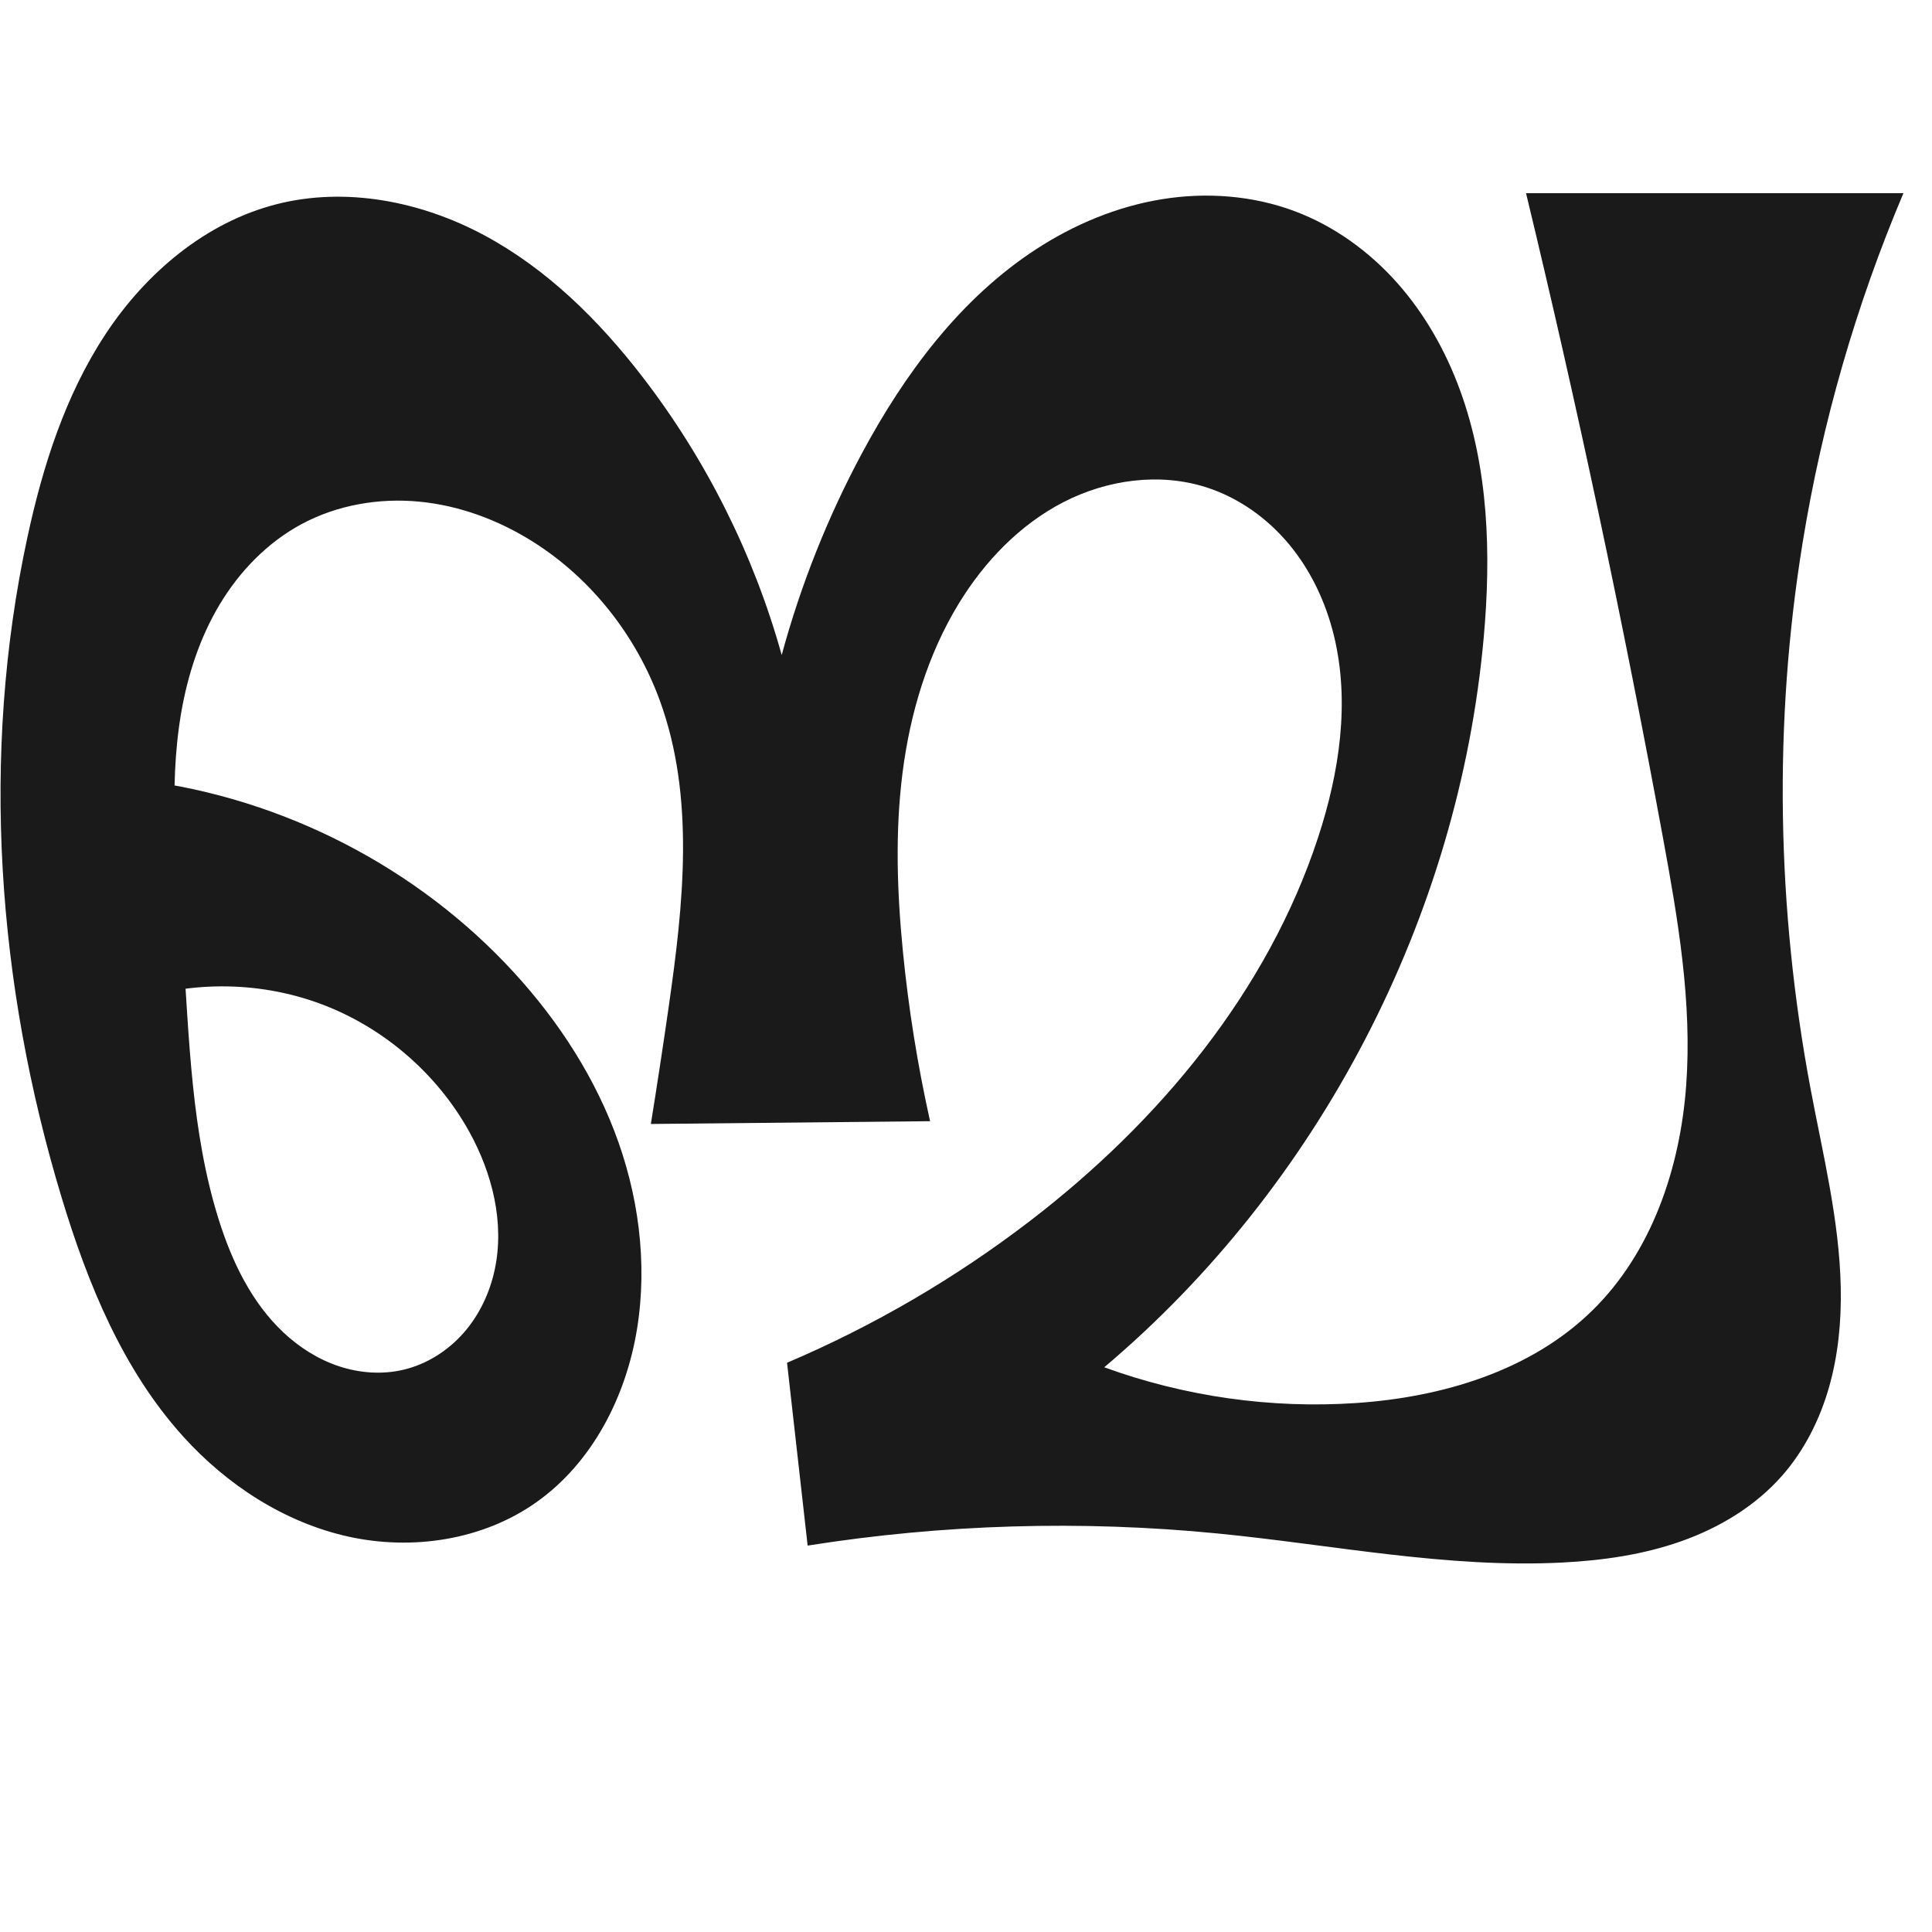 <?xml version="1.0" encoding="UTF-8" standalone="no"?>
<svg
   xmlns:dc="http://purl.org/dc/elements/1.1/"
   xmlns:cc="http://creativecommons.org/ns#"
   xmlns:rdf="http://www.w3.org/1999/02/22-rdf-syntax-ns#"
   xmlns:svg="http://www.w3.org/2000/svg"
   xmlns="http://www.w3.org/2000/svg"
   xmlns:sodipodi="http://sodipodi.sourceforge.net/DTD/sodipodi-0.dtd"
   xmlns:inkscape="http://www.inkscape.org/namespaces/inkscape"
   xml:space="preserve"
   width="1000"
   height="1000"
   version="1.1"
   style="clip-rule:evenodd;fill-rule:evenodd;image-rendering:optimizeQuality;shape-rendering:geometricPrecision;text-rendering:geometricPrecision"
   viewBox="0 0 1000 1000"
   id="svg10"
   sodipodi:docname="ബ.svg"
   inkscape:version="1.0.1 (3bc2e813f5, 2020-09-07)"><sodipodi:namedview
   pagecolor="#ffffff"
   bordercolor="#666666"
   borderopacity="1"
   objecttolerance="10"
   gridtolerance="10"
   guidetolerance="10"
   inkscape:pageopacity="0"
   inkscape:pageshadow="2"
   inkscape:window-width="1920"
   inkscape:window-height="1015"
   id="namedview12"
   showgrid="false"
   inkscape:zoom="0.678"
   inkscape:cx="465.16299"
   inkscape:cy="462.37134"
   inkscape:window-x="1920"
   inkscape:window-y="0"
   inkscape:window-maximized="1"
   inkscape:current-layer="svg10"
   showguides="true"
   inkscape:guide-bbox="true"
   inkscape:document-rotation="0"
   inkscape:snap-to-guides="true"><sodipodi:guide
     position="0,1000"
     orientation="0,1"
     id="guide16"
     inkscape:label=""
     inkscape:locked="true"
     inkscape:color="rgb(0,0,255)" /><sodipodi:guide
     position="1763.312,2036.169"
     orientation="1000,0"
     id="guide18" /><sodipodi:guide
     position="0,200"
     orientation="0,1"
     id="guide20"
     inkscape:label="base"
     inkscape:locked="true"
     inkscape:color="rgb(0,0,255)" /><inkscape:grid
     type="xygrid"
     id="grid24"
     originx="-473.376"
     originy="-489.692" /><sodipodi:guide
     position="0,0"
     orientation="0,1"
     id="guide34"
     inkscape:label="bottom"
     inkscape:locked="true"
     inkscape:color="rgb(0,0,255)" /><sodipodi:guide
     position="225.051,1693.319"
     orientation="0,1"
     id="guide44"
     inkscape:label=""
     inkscape:locked="false"
     inkscape:color="rgb(0,0,255)" /><sodipodi:guide
     position="0,900"
     orientation="0,1"
     id="guide46"
     inkscape:label=""
     inkscape:locked="true"
     inkscape:color="rgb(0,0,255)" /><sodipodi:guide
     position="985.177,555.623"
     orientation="-1,0"
     id="guide841"
     inkscape:label=""
     inkscape:locked="false"
     inkscape:color="rgb(0,0,255)" /><sodipodi:guide
     position="0,1000"
     orientation="0,1000"
     id="guide860" /><sodipodi:guide
     position="1001.05,612.788"
     orientation="1000,0"
     id="guide862" /><sodipodi:guide
     position="1000,0"
     orientation="0,-1000"
     id="guide864" /><sodipodi:guide
     position="0,0"
     orientation="-1000,0"
     id="guide866" /></sodipodi:namedview>
 <defs
   id="defs4"><inkscape:path-effect
   effect="spiro"
   id="path-effect859"
   is_visible="true"
   lpeversion="1" /><inkscape:path-effect
   effect="spiro"
   id="path-effect862"
   is_visible="true"
   lpeversion="1" /><inkscape:path-effect
   effect="spiro"
   id="path-effect1521"
   is_visible="true"
   lpeversion="1" /><inkscape:path-effect
   effect="spiro"
   id="path-effect858"
   is_visible="true"
   lpeversion="1" /><inkscape:path-effect
   effect="spiro"
   id="path-effect854"
   is_visible="true"
   lpeversion="1" />
  <style
   type="text/css"
   id="style2">
   <![CDATA[
    .fil0 {fill:#EF7F1A;fill-rule:nonzero}
   ]]>
  </style>
 <inkscape:path-effect
   effect="spiro"
   id="path-effect1214"
   is_visible="true"
   lpeversion="1" /><inkscape:path-effect
   effect="spiro"
   id="path-effect1195"
   is_visible="true"
   lpeversion="1" /><inkscape:path-effect
   effect="spiro"
   id="path-effect992"
   is_visible="true"
   lpeversion="1" /><inkscape:path-effect
   effect="spiro"
   id="path-effect287"
   is_visible="true"
   lpeversion="1" /><inkscape:path-effect
   effect="spiro"
   id="path-effect1032"
   is_visible="true"
   lpeversion="1" /><inkscape:path-effect
   effect="spiro"
   id="path-effect1218"
   is_visible="true"
   lpeversion="1" /><inkscape:path-effect
   effect="spiro"
   id="path-effect309"
   is_visible="true"
   lpeversion="1" /><inkscape:path-effect
   effect="spiro"
   id="path-effect1176"
   is_visible="true"
   lpeversion="1" /><inkscape:path-effect
   effect="spiro"
   id="path-effect1026"
   is_visible="true"
   lpeversion="1" /><inkscape:path-effect
   effect="spiro"
   id="path-effect1030"
   is_visible="true"
   lpeversion="1" /></defs>
 
<path
   style="display:inline;fill:#1a1a1a;fill-rule:nonzero;stroke:none;stroke-width:2.095px;stroke-linecap:butt;stroke-linejoin:miter;stroke-opacity:1"
   d="m 418.035,800 -10.659,-94.638 c 44.818,-19.074 87.216,-43.828 125.857,-73.482 66.672,-51.166 122.943,-118.743 149.082,-198.617 10.982,-33.559 16.488,-69.936 8.13,-104.242 -4.179,-17.153 -11.846,-33.56 -23.112,-47.153 -11.266,-13.593 -26.199,-24.291 -43.019,-29.655 -24.21,-7.721 -51.305,-3.945 -73.889,7.706 -22.583,11.651 -40.837,30.688 -54.091,52.369 -16.183,26.472 -25.252,56.885 -29.173,87.663 -3.92,30.778 -2.835,62.005 0.218,92.882 2.909,29.412 7.597,58.649 14.031,87.496 l -144.525,1.438 c 3.236,-20.1 6.302,-40.228 9.196,-60.38 7.614,-53.024 13.799,-108.616 -4.605,-158.923 -12.24,-33.46 -35.395,-62.996 -65.527,-82.006 -17.783,-11.219 -38.011,-18.805 -58.942,-20.807 -20.931,-2.002 -42.551,1.721 -61.056,11.705 -17.62,9.506 -32.026,24.434 -42.304,41.615 -10.278,17.181 -16.554,36.562 -19.918,56.298 -6.73,39.471 -2.03,79.855 0.828,119.794 3.425,47.858 4.294,96.579 18.706,142.344 6.793,21.572 16.908,42.714 33.38,58.211 8.236,7.749 18.001,13.965 28.731,17.533 10.73,3.569 22.438,4.426 33.444,1.828 12.026,-2.838 22.956,-9.765 31.122,-19.04 8.165,-9.274 13.605,-20.82 16.164,-32.908 5.118,-24.177 -1.276,-49.727 -13.263,-71.339 -16.824,-30.331 -44.809,-54.305 -77.363,-66.273 -32.554,-11.969 -69.403,-11.832 -101.868,0.377 l 2.746,-116.702 c 73.482,7.584 143.899,42 195.028,95.32 24.055,25.085 44.015,54.376 56.52,86.803 12.505,32.427 17.375,68.059 11.869,102.375 -5.65,35.213 -23.151,69.539 -52.306,90.079 -27.706,19.52 -64.084,24.996 -97.173,17.662 C 147.206,787.998 117.452,768.6 94.738,743.447 63.522,708.879 45.427,664.5 31.923,619.924 -1.5,509.589 -10.138,390.912 14.16,278.215 22.142,241.194 33.861,204.401 54.733,172.799 c 20.872,-31.602 51.77,-57.772 88.472,-67.111 35.849,-9.121 74.65,-1.472 107.26,15.99 32.61,17.462 59.53,44.111 82.105,73.414 32.95,42.768 57.558,91.938 72.041,143.948 9.81,-36.172 23.743,-71.224 41.444,-104.26 22.145,-41.33 51.041,-80.298 90.349,-105.859 19.654,-12.781 41.754,-22.013 64.893,-25.787 23.139,-3.774 47.319,-1.978 69.241,6.332 20.199,7.657 38.184,20.717 52.549,36.85 14.365,16.133 25.168,35.284 32.593,55.569 14.85,40.571 16.16,84.929 12.307,127.96 -12.987,145.039 -85.175,283.901 -196.429,377.856 41.52,15.136 86.22,21.486 130.312,18.511 44.637,-3.011 90.4,-16.606 122.345,-47.928 30.735,-30.135 45.439,-73.682 48.562,-116.612 3.123,-42.93 -4.26,-85.864 -12.052,-128.196 C 840.15,321.702 816.523,210.487 789.879,100 H 985.209 c -24.503,57.876 -42.052,118.692 -52.148,180.724 -15.213,93.466 -13.416,189.565 4.049,282.637 6.415,34.183 14.954,68.24 15.66,103.012 0.353,17.386 -1.286,34.899 -6.058,51.621 -4.772,16.722 -12.748,32.656 -24.216,45.728 -13.814,15.747 -32.338,26.932 -52.076,33.944 -19.739,7.012 -40.71,10.015 -61.629,11.093 -59.703,3.078 -118.987,-9.177 -178.482,-15.026 C 559.669,786.788 488.143,788.899 418.035,800 Z"
   id="path1087-1-75"
   inkscape:path-effect="#path-effect1030"
   inkscape:original-d="m 418.03543,800 -10.65858,-94.63763 c 0,0 89.58211,-41.16957 125.85704,-73.48182 61.81373,-55.06119 135.32727,-116.98679 149.08167,-198.61699 10.52945,-62.49064 0.0944,-155.73554 -58.00103,-181.0509 -43.20266,-18.82576 -99.63009,22.43015 -127.97991,60.07543 -36.66618,48.68844 -28.95441,119.59412 -28.95464,180.54469 -1.1e-4,29.53793 14.03136,87.49584 14.03136,87.49584 l -144.52529,1.43831 c 0,0 7.95277,-40.05929 9.19558,-60.38008 3.2352,-52.89777 13.64552,-109.16807 -4.60479,-158.92314 -12.04951,-32.85009 -34.5915,-65.65727 -65.52737,-82.00633 -35.46609,-18.7432 -87.12086,-32.08645 -119.9979,-9.10274 -61.796136,43.2005 -55.962553,142.50327 -61.394137,217.70662 -3.447418,47.73145 -4.646883,100.57247 18.706017,142.3435 20.02024,35.80994 56.48241,90.08156 95.55547,77.57324 40.60182,-12.99771 53.50424,-85.36683 34.02207,-123.28639 C 213.752,529.07361 63.610495,519.79523 63.610495,519.79523 l 2.746069,-116.70177 c -5.060506,-13.55196 146.691506,41.47427 195.028076,95.31972 44.79258,49.89756 74.38823,122.39365 68.38841,189.17796 -3.1068,34.582 -20.74219,75.61142 -52.30576,90.07892 C 221.13411,803.49098 144.34083,780.59078 94.737733,743.44673 57.76299,715.75911 43.851576,664.54927 31.923275,619.92359 2.4703539,509.7355 -19.015477,387.34057 14.159738,278.21544 35.048683,209.50424 73.511678,123.0209 143.20508,105.68865 c 67.73961,-16.846358 139.44448,40.61419 189.36503,89.40346 38.37304,37.50344 72.04081,143.94827 72.04081,143.94827 0,0 16.78363,-76.14346 41.44351,-104.25955 56.50778,-64.42764 143.20841,-152.487786 224.48349,-125.31405 76.17628,25.46899 99.98115,140.09839 97.44878,220.37966 -4.47554,141.88374 -198.11417,258.39869 -196.42918,377.85556 0,0 54.45657,8.28873 130.31247,18.51108 51.06668,6.88176 95.05267,-13.67129 122.34534,-47.92755 51.4113,-64.52865 39.03763,-162.34117 36.50968,-244.80739 C 857.24308,319.89128 789.87858,100 789.87858,100 H 985.2092 c 0,0 -42.4165,118.78494 -52.1484,180.72427 -13.9798,88.9749 -6.3192,188.86816 4.0492,282.63692 8.5073,76.93742 25.01313,146.3799 -14.6136,200.36092 -24.124,32.86262 -73.37594,39.08334 -113.70549,45.03707 -59.06423,8.71947 -118.7995,-13.4001 -178.48173,-15.02613 C 559.54669,791.80514 418.03543,800 418.03543,800 Z"
   sodipodi:nodetypes="ccaaaaaccaaaaaaaaccaaaaaaaacaaacsaaccssaaac" /></svg>

